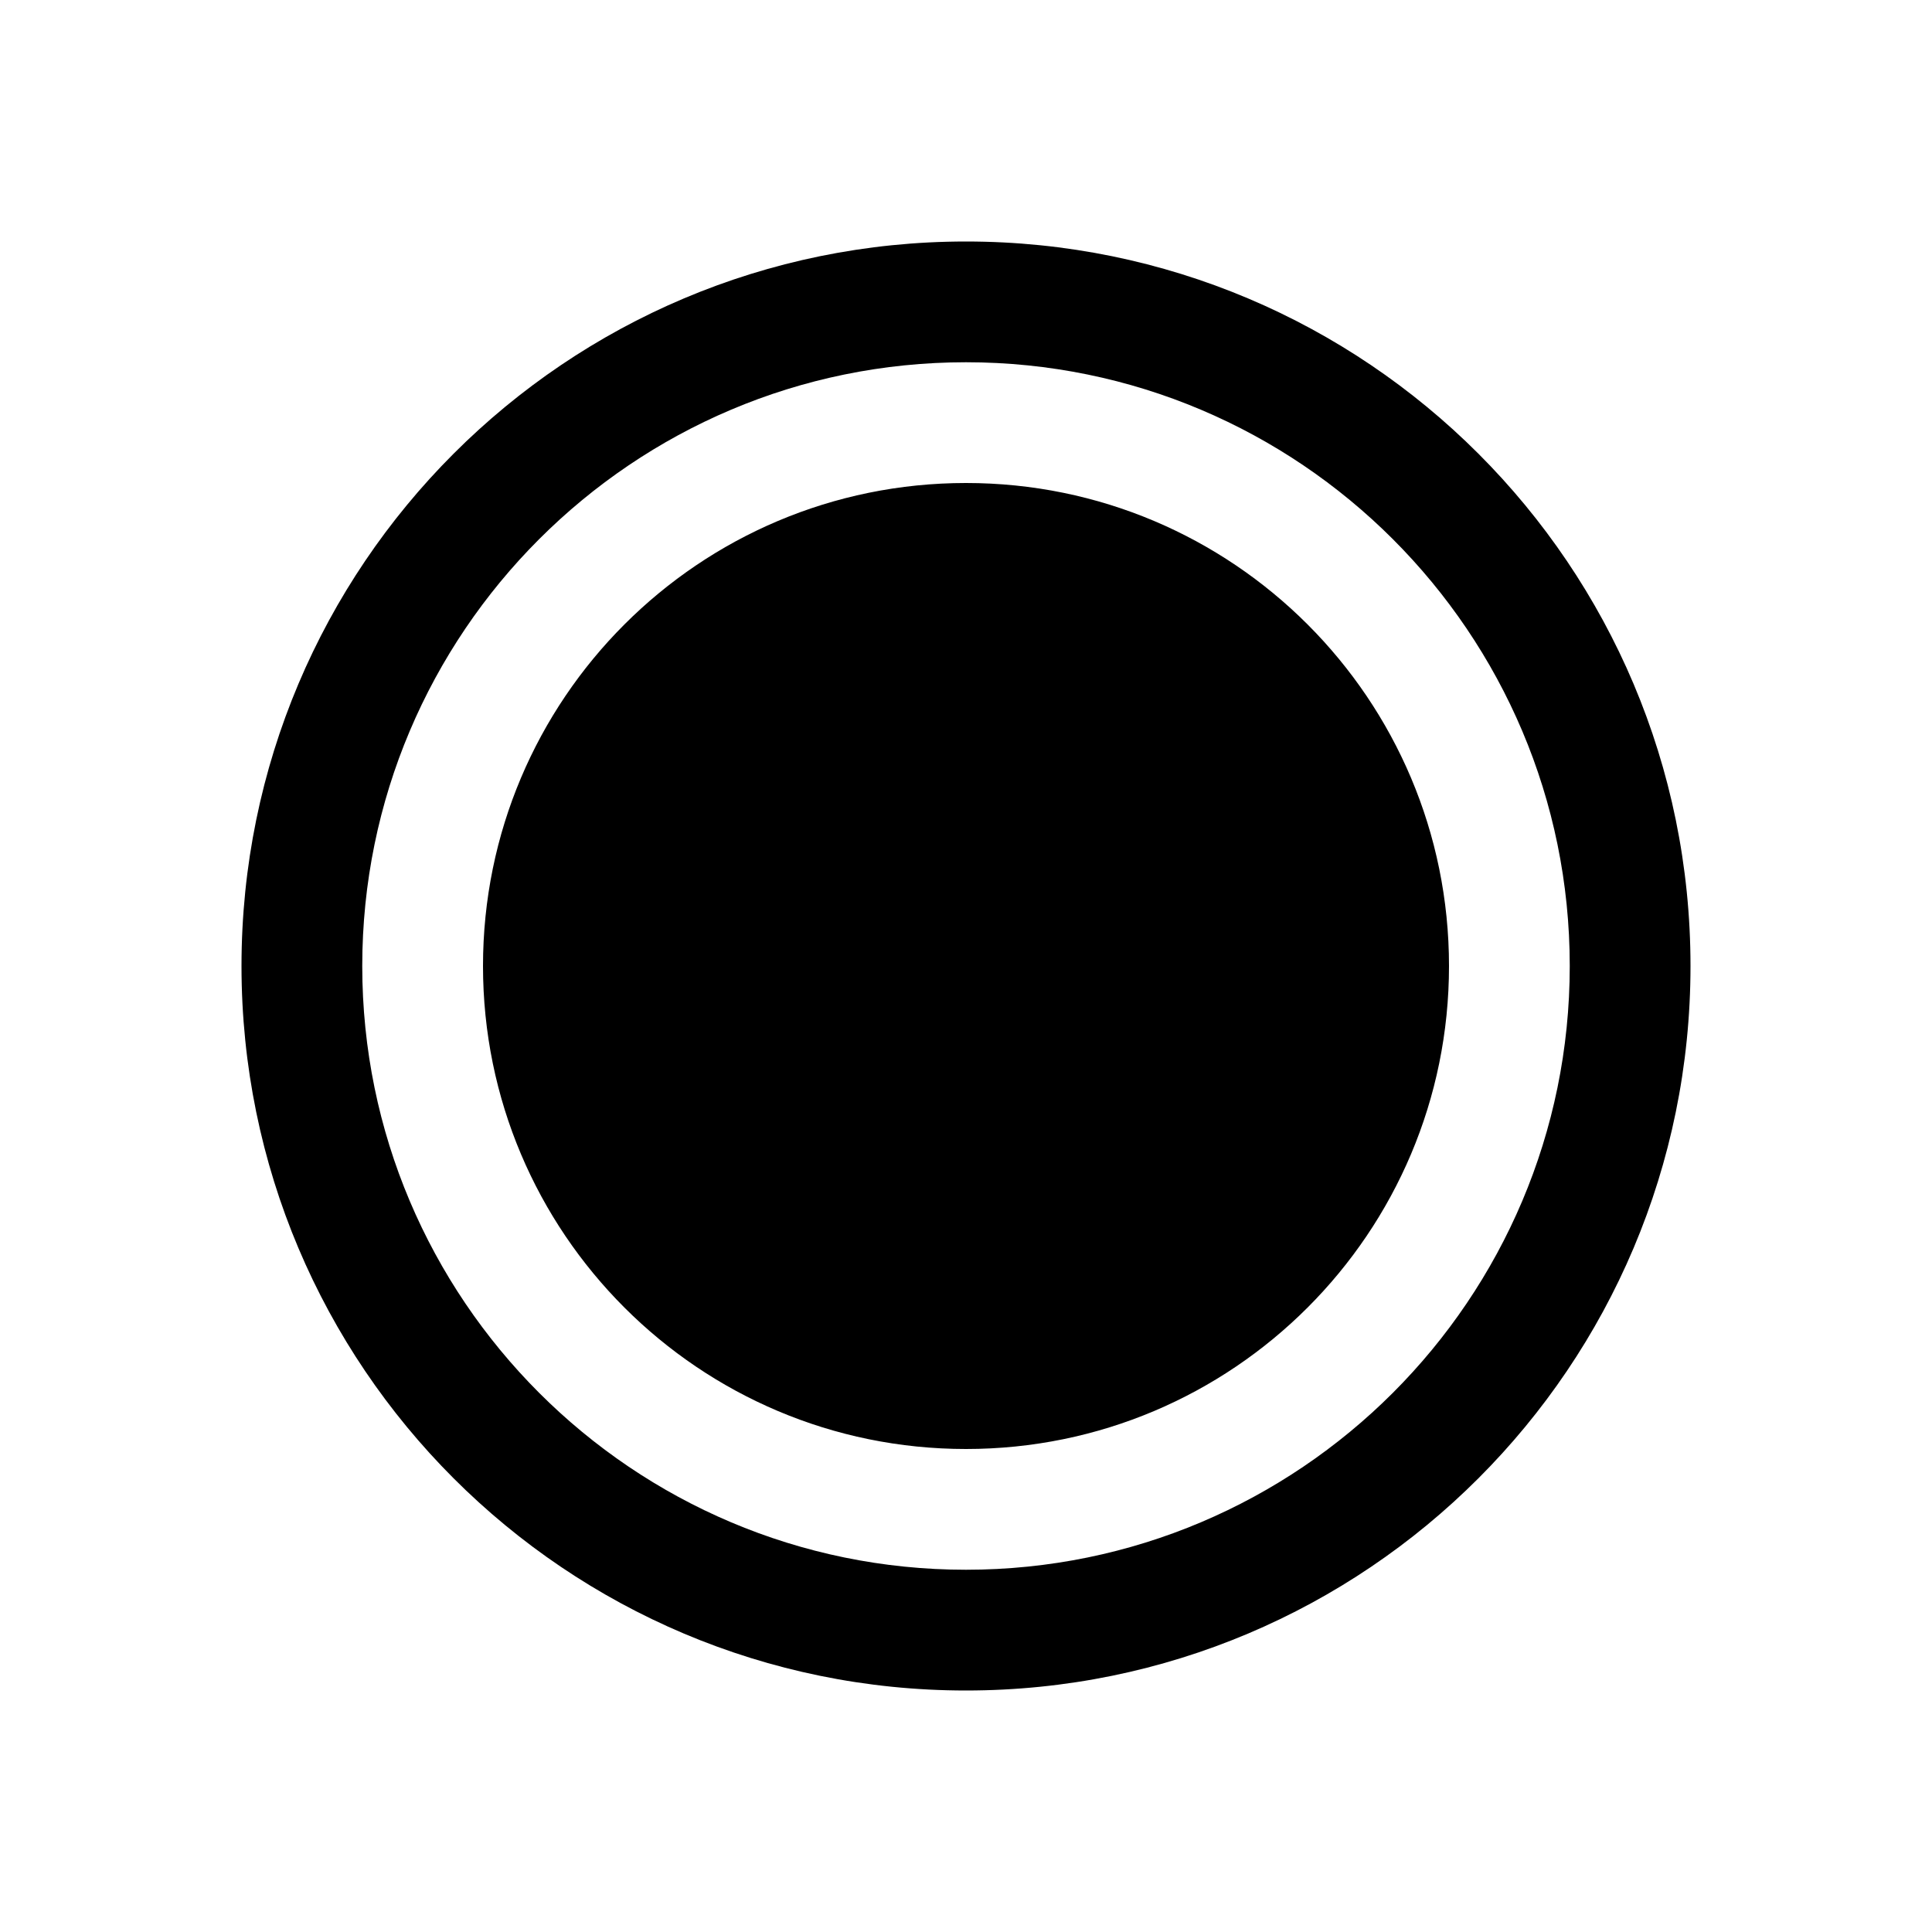 <svg xmlns="http://www.w3.org/2000/svg" width="32" height="32" viewBox="0 0 32 32" fill-rule="evenodd"><path d="M 16 28 c 6.63 0 12 -5.37 12 -12 C 28 9.37 22.63 4 16 4 C 9.37 4 4 9.37 4 16 c 0 6.63 5.37 12 12 12 Z m 0 -2 c 5.52 0 10 -4.48 10 -10 C 26 10.48 21.52 6 16 6 C 10.48 6 6 10.48 6 16 c 0 5.52 4.48 10 10 10 Z m 0 -2 c 4.42 0 8 -3.58 8 -8 c 0 -4.42 -3.58 -8 -8 -8 c -4.42 0 -8 3.58 -8 8 c 0 4.42 3.58 8 8 8 Z" /></svg>

